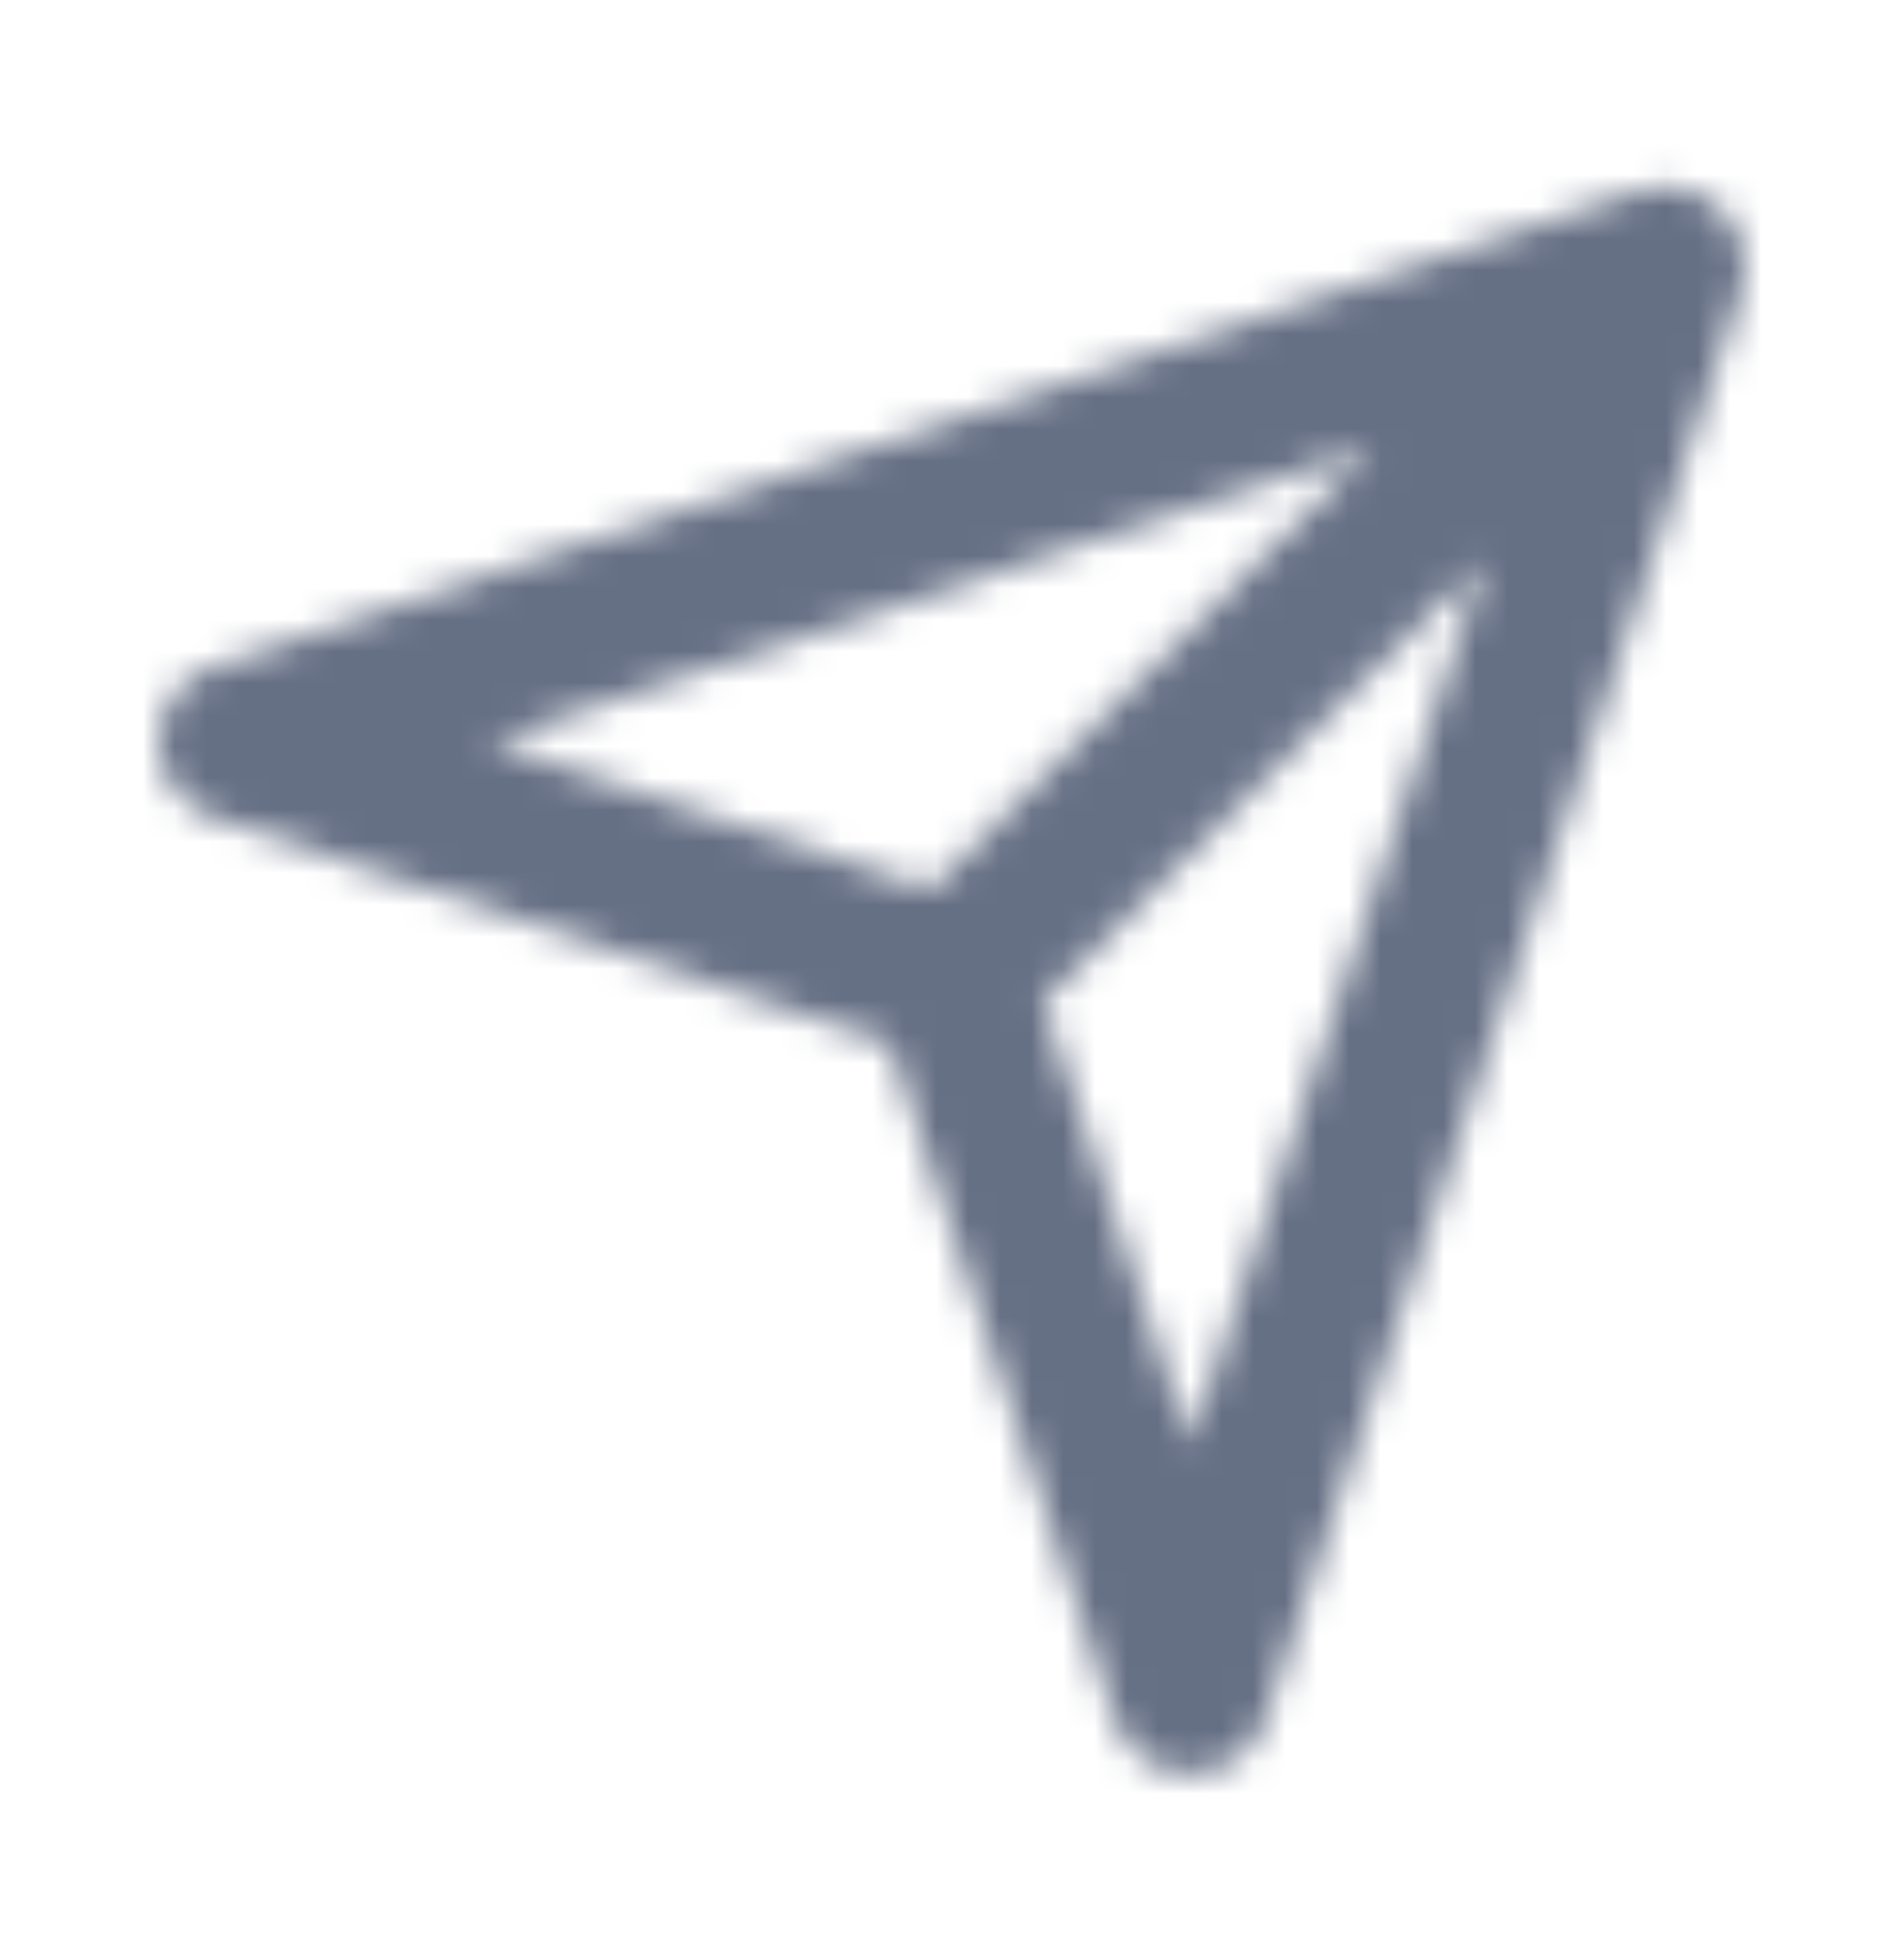 <svg width="60" height="61" viewBox="0 0 60 61" fill="none" xmlns="http://www.w3.org/2000/svg">
<mask id="mask0_2335_10529" style="mask-type:luminance" maskUnits="userSpaceOnUse" x="5" y="5" width="50" height="51">
<path fill-rule="evenodd" clip-rule="evenodd" d="M37.507 45.468L32.867 31.55L46.787 17.628L37.507 45.468ZM43.247 14.092L29.327 28.012L15.407 23.372L43.247 14.092ZM54.979 8.242C54.966 8.01 54.924 7.785 54.846 7.567C54.821 7.49 54.794 7.415 54.759 7.34C54.639 7.072 54.486 6.82 54.271 6.605C54.056 6.39 53.804 6.237 53.534 6.117C53.461 6.082 53.389 6.055 53.311 6.03C53.089 5.952 52.861 5.907 52.624 5.895C52.569 5.892 52.519 5.88 52.461 5.88C52.211 5.885 51.959 5.92 51.714 6L6.714 21C5.691 21.342 5.004 22.295 5.004 23.372C5.004 24.45 5.691 25.405 6.714 25.745L28.026 32.85L35.134 54.165C35.474 55.185 36.426 55.872 37.504 55.872C38.581 55.872 39.534 55.185 39.874 54.165L54.874 9.165C54.954 8.917 54.991 8.667 54.994 8.417C54.996 8.357 54.981 8.302 54.979 8.242V8.242Z" fill="white"/>
</mask>
<g mask="url(#mask0_2335_10529)">
<rect x="0.008" y="0.872" width="60" height="60" fill="#667085"/>
</g>
</svg>
